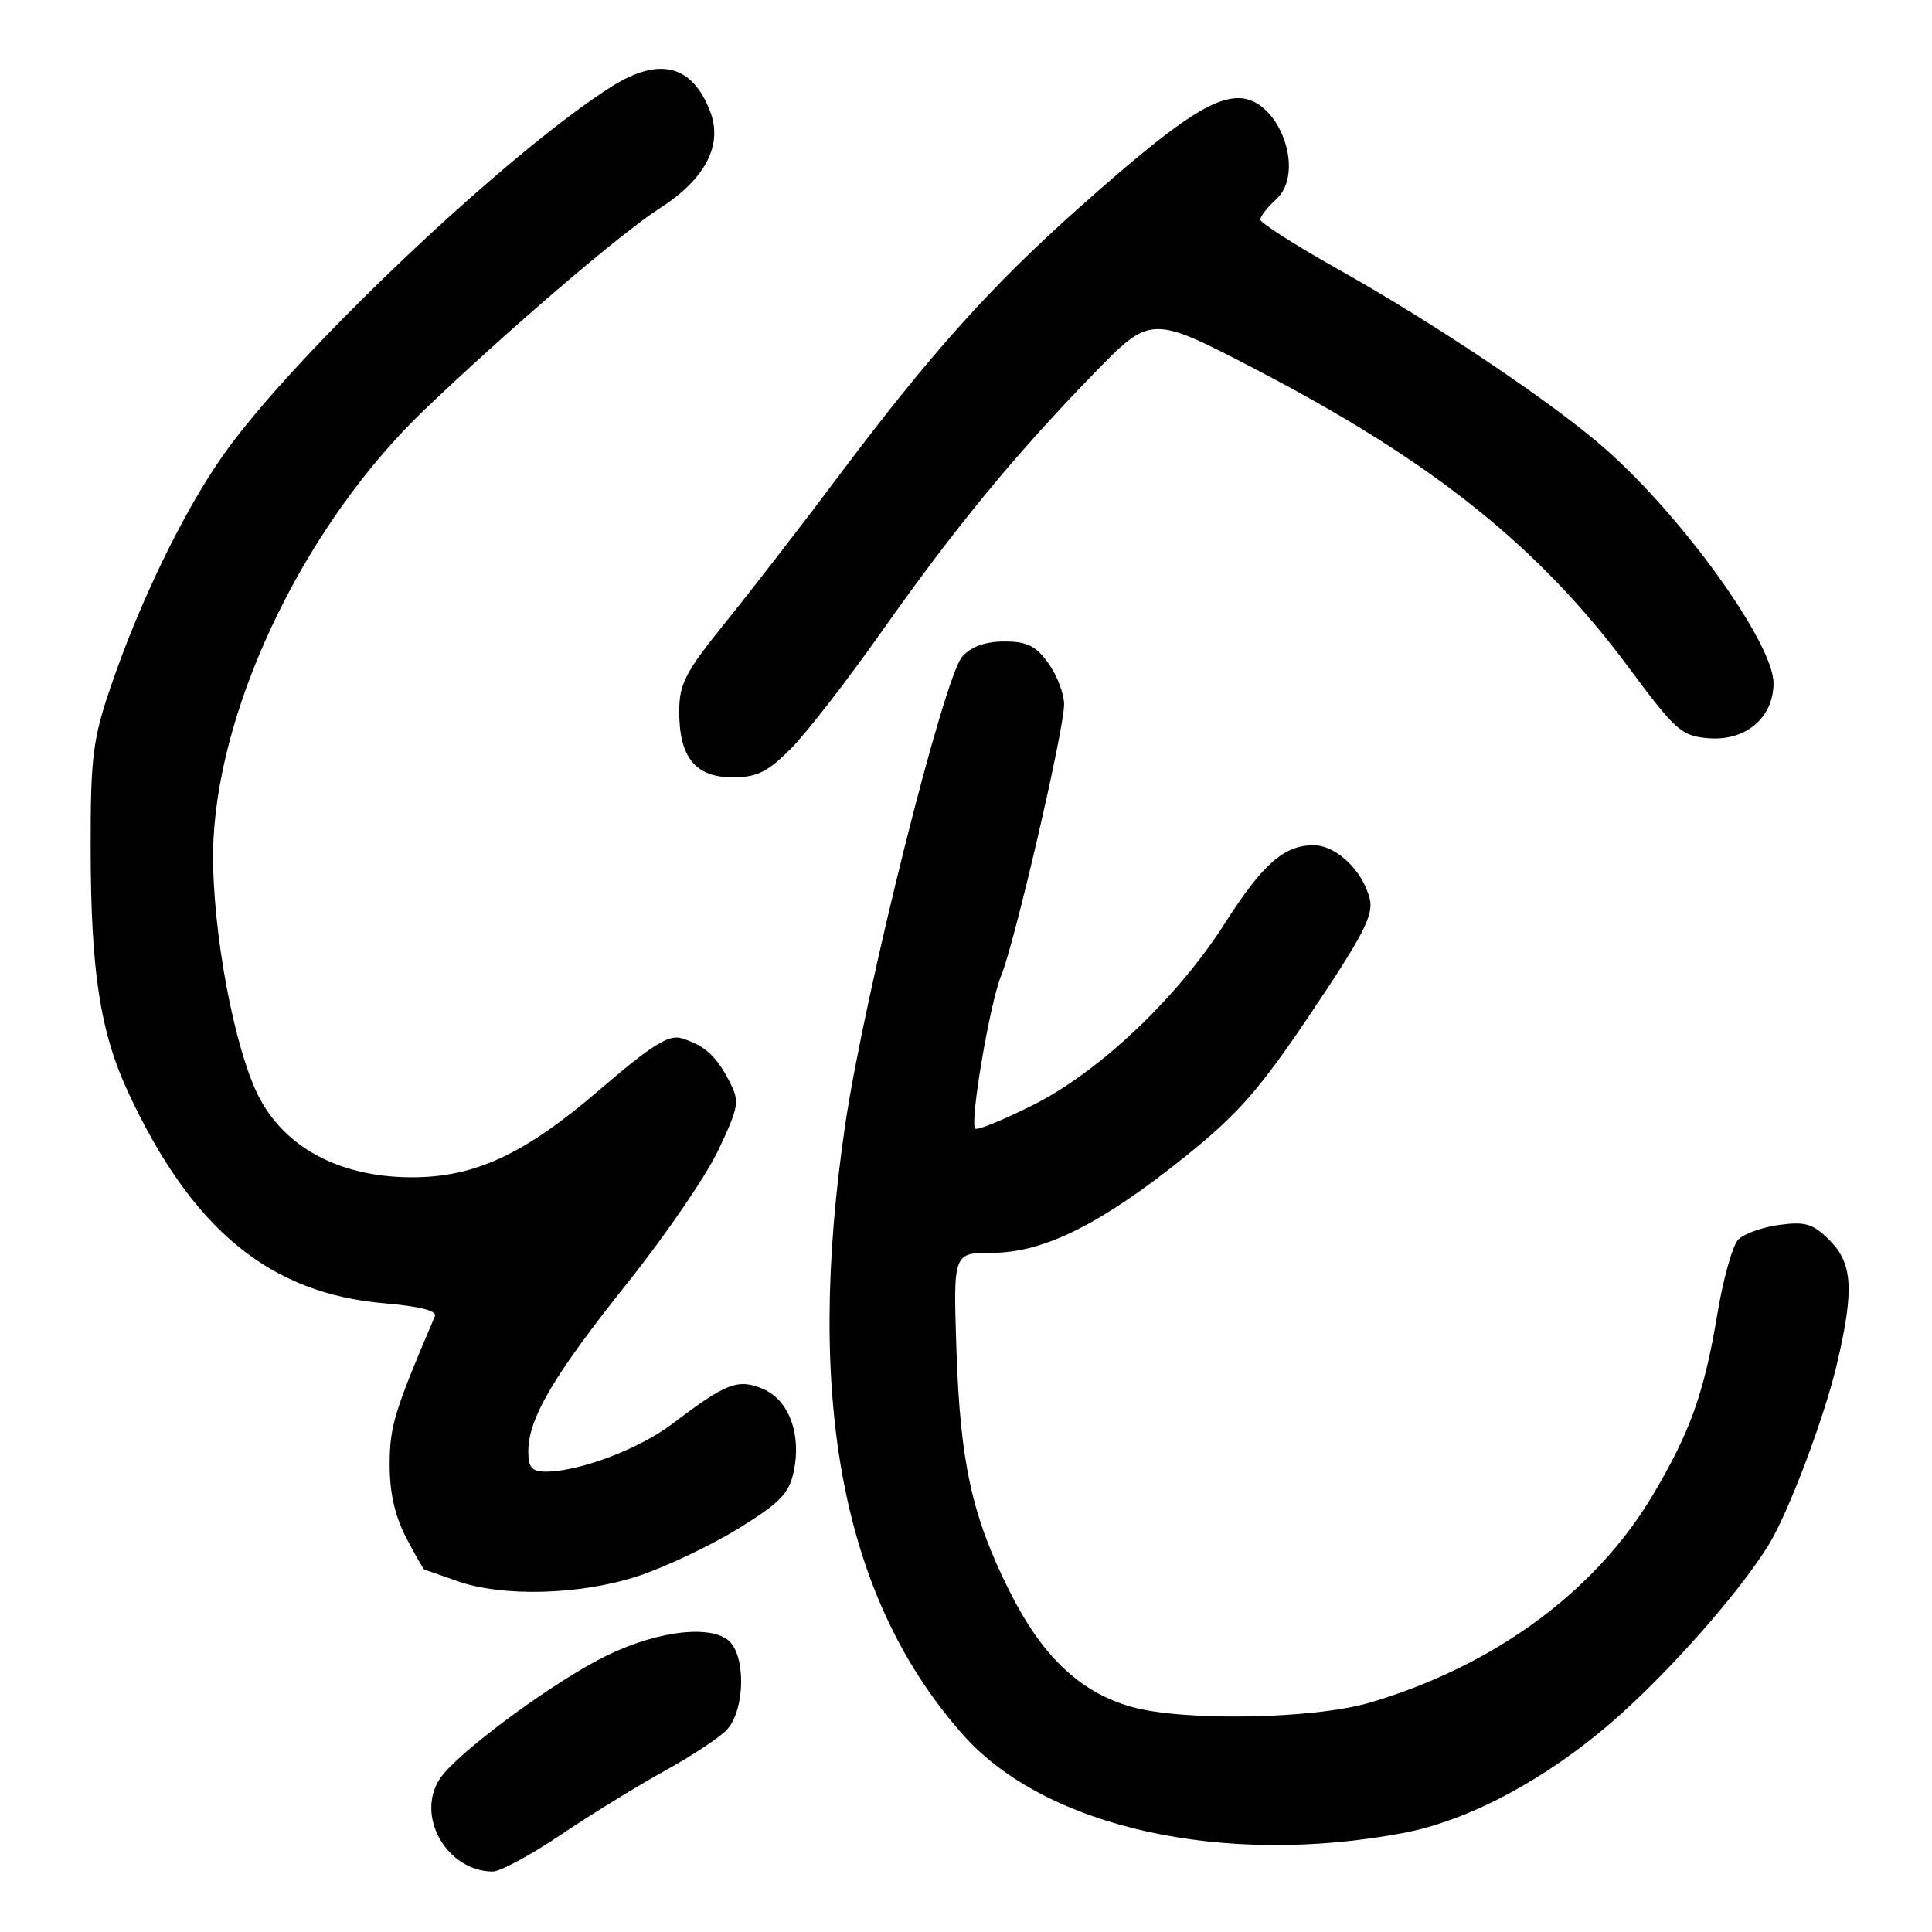 <?xml version="1.0" encoding="UTF-8" standalone="no"?>
<!DOCTYPE svg PUBLIC "-//W3C//DTD SVG 1.1//EN" "http://www.w3.org/Graphics/SVG/1.1/DTD/svg11.dtd" >
<svg xmlns="http://www.w3.org/2000/svg" xmlns:xlink="http://www.w3.org/1999/xlink" version="1.1" viewBox="0 0 256 256">
 <g >
 <path fill="currentColor"
d=" M 74.28 243.14 C 78.25 240.46 84.47 236.64 88.09 234.64 C 91.72 232.64 95.43 230.18 96.34 229.17 C 98.79 226.47 98.84 219.10 96.42 217.28 C 93.59 215.15 86.02 216.34 79.22 219.97 C 71.85 223.91 60.34 232.55 58.28 235.69 C 55.04 240.65 59.19 247.93 65.28 247.99 C 66.27 247.99 70.32 245.81 74.28 243.14 Z  M 186.00 242.87 C 194.58 241.24 204.74 235.83 213.52 228.23 C 220.90 221.85 230.24 211.31 234.30 204.80 C 236.96 200.52 241.78 187.75 243.46 180.51 C 245.70 170.85 245.48 167.39 242.42 164.33 C 240.24 162.15 239.22 161.84 235.79 162.30 C 233.55 162.60 231.10 163.47 230.35 164.23 C 229.59 164.98 228.34 169.41 227.57 174.05 C 225.82 184.55 224.00 189.69 219.01 198.09 C 211.43 210.87 197.94 220.77 181.50 225.61 C 174.03 227.81 156.56 228.10 149.79 226.13 C 143.04 224.17 138.08 219.44 133.78 210.87 C 128.78 200.88 127.23 193.83 126.73 178.75 C 126.31 166.00 126.31 166.00 131.49 166.00 C 138.28 166.00 145.91 162.20 157.03 153.26 C 164.11 147.57 166.86 144.43 173.82 134.07 C 180.66 123.89 182.02 121.23 181.50 119.10 C 180.56 115.34 177.06 112.00 174.05 112.00 C 170.13 112.00 167.32 114.48 162.29 122.36 C 155.96 132.27 145.62 142.05 136.83 146.45 C 132.90 148.41 129.48 149.81 129.22 149.55 C 128.46 148.80 131.18 132.82 132.67 129.24 C 134.42 125.07 141.00 96.68 141.00 93.34 C 141.00 91.95 140.07 89.50 138.93 87.90 C 137.27 85.58 136.11 85.00 133.09 85.00 C 130.58 85.00 128.70 85.67 127.51 86.99 C 125.06 89.69 114.54 131.79 112.00 149.00 C 106.59 185.68 111.70 212.02 127.69 229.96 C 138.57 242.17 162.17 247.39 186.00 242.87 Z  M 84.51 208.85 C 88.12 207.66 94.07 204.85 97.74 202.60 C 103.35 199.15 104.54 197.93 105.17 195.00 C 106.23 190.03 104.52 185.46 101.05 184.02 C 97.76 182.66 96.21 183.26 89.10 188.66 C 84.72 191.99 76.76 195.00 72.32 195.00 C 70.47 195.00 70.00 194.46 70.00 192.32 C 70.00 187.96 73.39 182.21 83.14 170.00 C 88.19 163.68 93.63 155.72 95.22 152.32 C 97.94 146.53 98.03 145.96 96.63 143.25 C 94.89 139.89 93.35 138.51 90.33 137.58 C 88.60 137.05 86.39 138.44 79.38 144.46 C 69.52 152.93 62.94 156.00 54.61 156.00 C 44.67 156.00 37.11 151.75 33.82 144.33 C 30.46 136.73 27.78 120.53 28.30 111.00 C 29.31 92.45 40.81 69.09 56.16 54.38 C 67.23 43.78 82.29 30.87 87.45 27.58 C 93.45 23.74 95.80 19.23 94.11 14.80 C 91.75 8.59 87.38 7.47 81.06 11.46 C 67.27 20.17 39.12 46.84 29.68 60.16 C 24.38 67.63 18.51 79.71 14.61 91.17 C 12.31 97.93 12.00 100.41 12.01 112.17 C 12.02 128.64 13.25 136.69 16.98 144.73 C 25.45 162.95 35.75 171.42 51.01 172.70 C 55.60 173.09 57.93 173.69 57.63 174.40 C 52.24 187.03 51.65 188.96 51.63 194.00 C 51.62 197.76 52.31 200.84 53.82 203.75 C 55.04 206.09 56.14 208.01 56.27 208.02 C 56.40 208.02 58.30 208.68 60.50 209.47 C 66.50 211.63 76.85 211.36 84.51 208.85 Z  M 104.75 99.25 C 106.81 97.19 112.22 90.22 116.76 83.78 C 126.49 69.98 134.31 60.46 144.84 49.60 C 152.50 41.71 152.50 41.71 166.50 49.00 C 189.84 61.15 203.95 72.45 215.85 88.50 C 222.04 96.84 222.81 97.52 226.38 97.82 C 231.31 98.22 235.00 95.10 235.00 90.52 C 235.00 85.28 223.09 68.65 212.81 59.57 C 205.99 53.53 190.19 42.90 177.19 35.61 C 171.59 32.46 167.00 29.53 167.00 29.10 C 167.00 28.66 167.94 27.46 169.09 26.42 C 173.08 22.81 169.45 13.00 164.13 13.00 C 160.46 13.00 155.43 16.45 143.01 27.50 C 131.32 37.90 123.29 46.86 111.18 63.00 C 106.44 69.33 99.74 78.00 96.28 82.28 C 90.78 89.09 90.00 90.59 90.00 94.31 C 90.00 100.35 92.15 103.00 97.06 103.00 C 100.28 103.00 101.68 102.32 104.75 99.25 Z "/>
</g>
</svg>